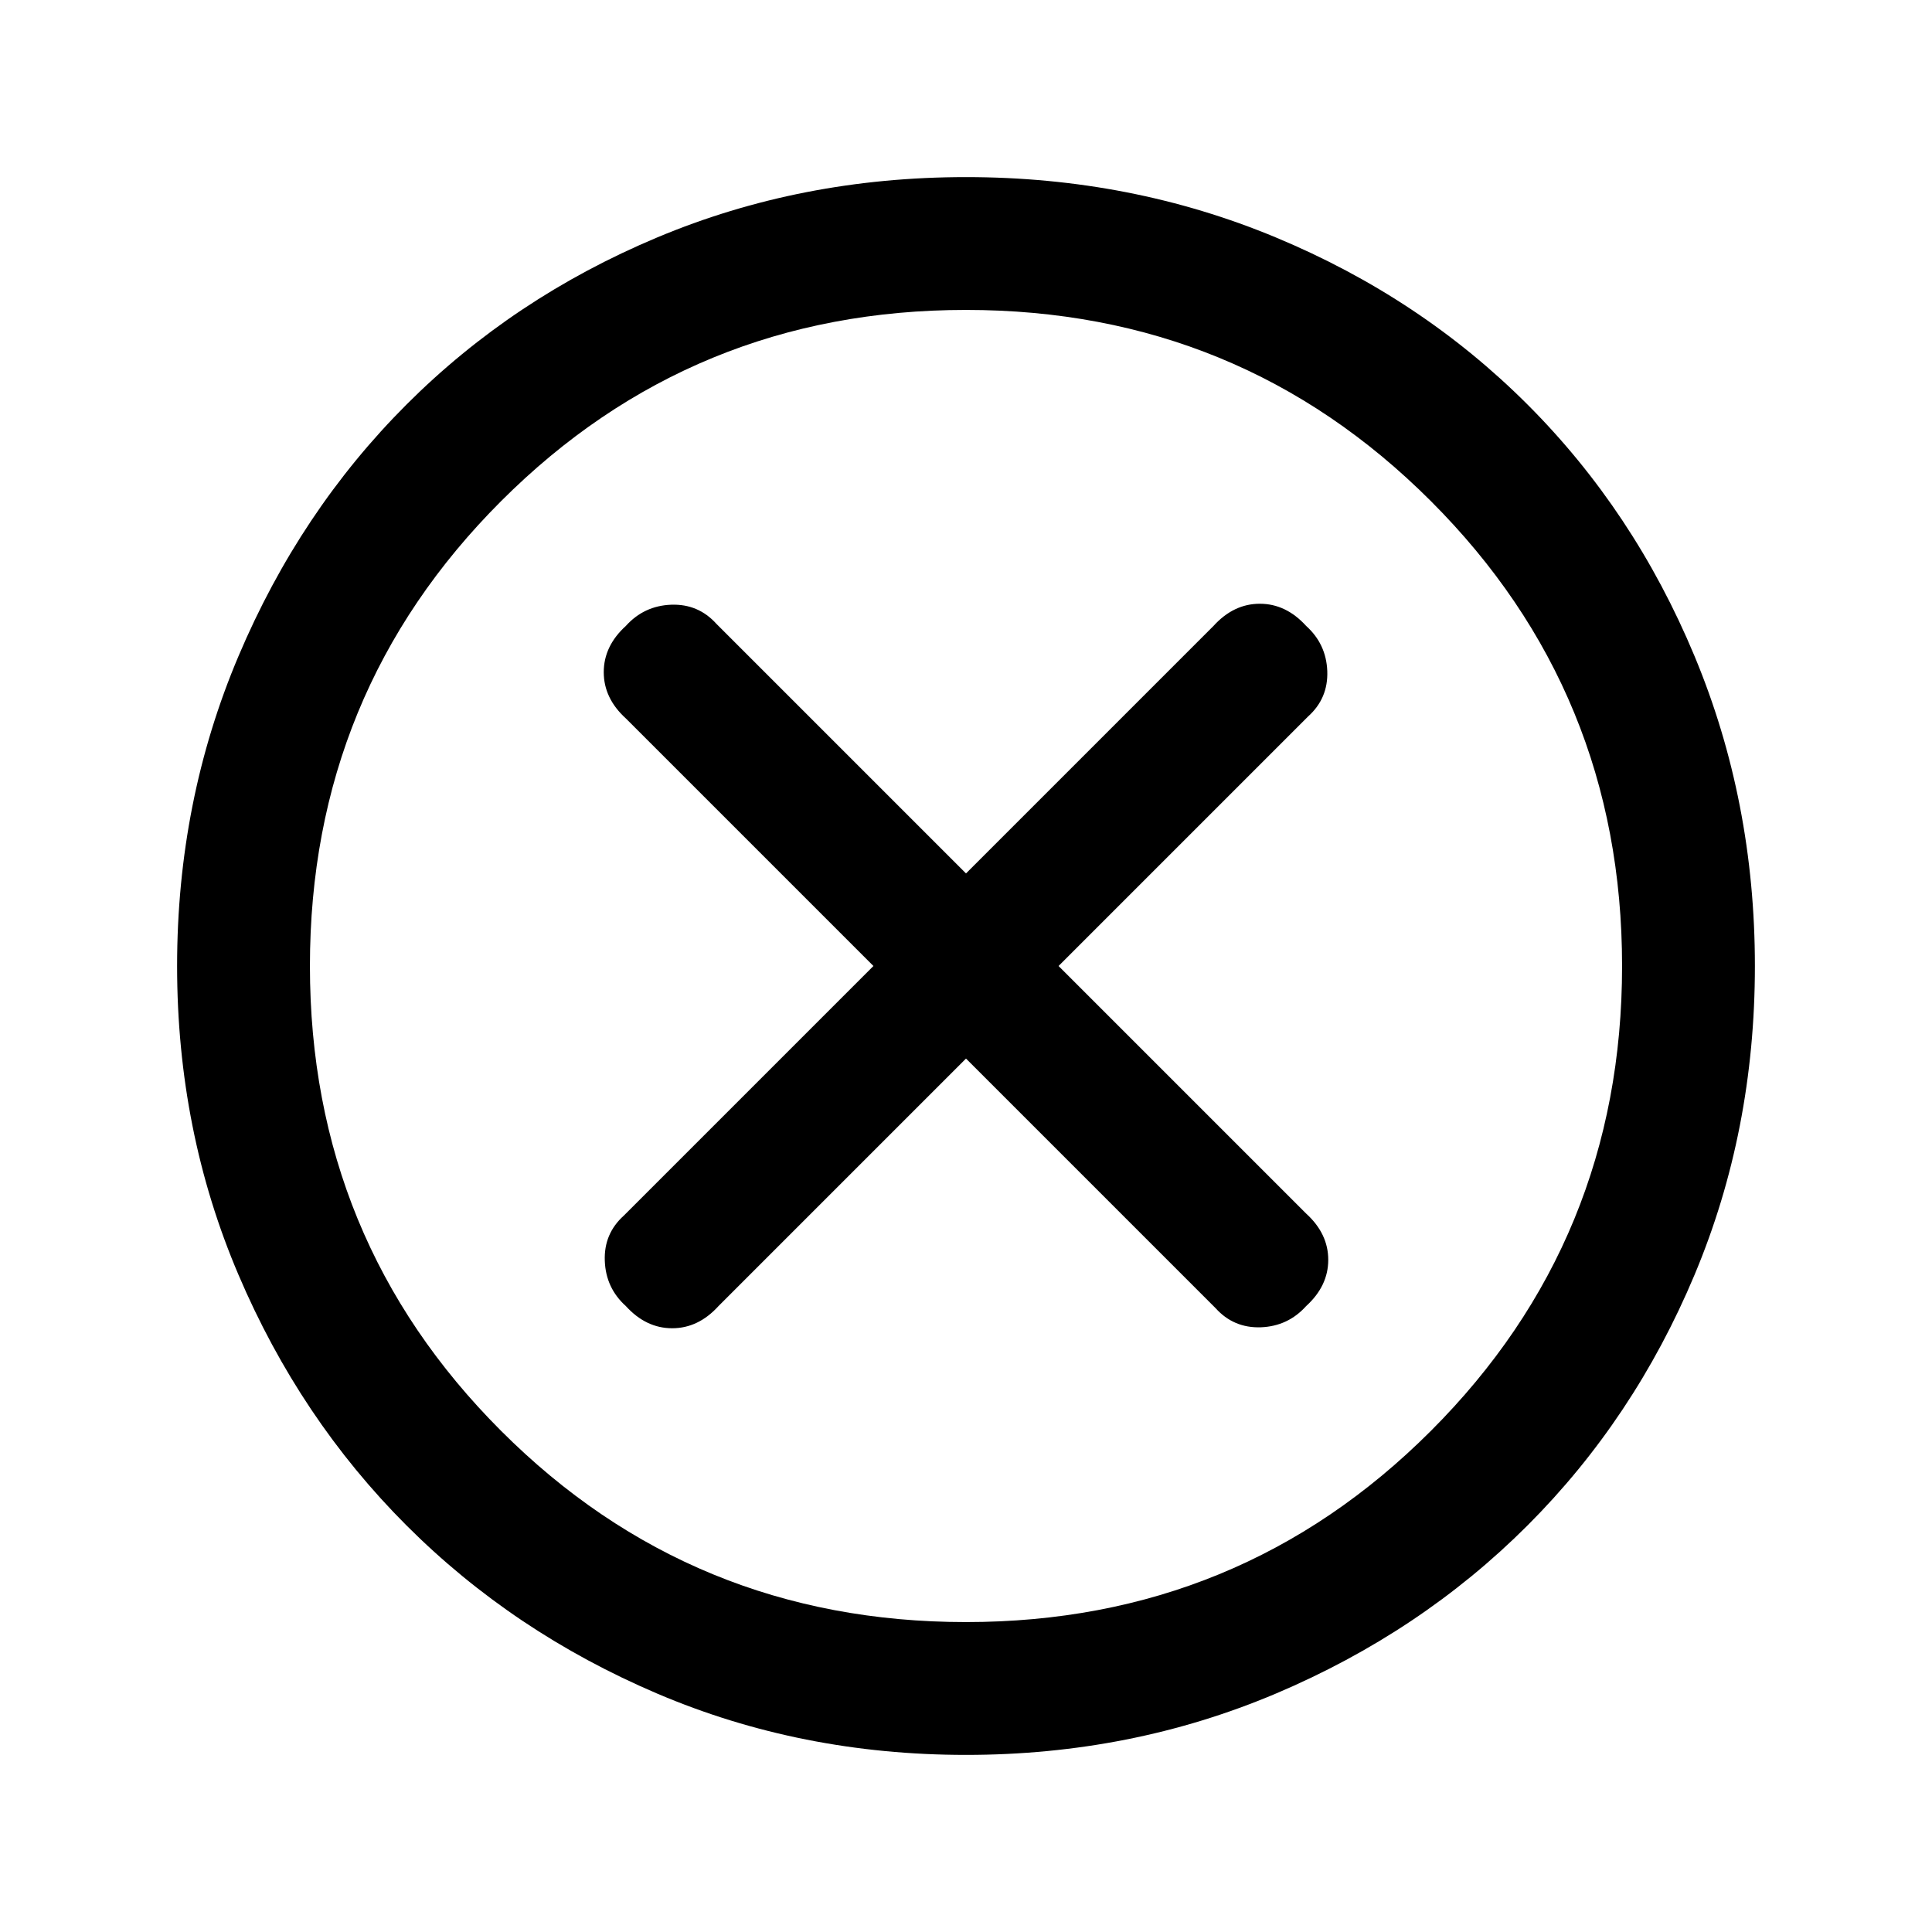 <svg xmlns="http://www.w3.org/2000/svg" height="24" width="24"><path d="M7.775 16.225Q8.025 16.5 8.35 16.5Q8.675 16.5 8.925 16.225L12 13.15L15.1 16.25Q15.325 16.5 15.663 16.488Q16 16.475 16.225 16.225Q16.5 15.975 16.5 15.65Q16.5 15.325 16.225 15.075L13.15 12L16.25 8.9Q16.5 8.675 16.488 8.337Q16.475 8 16.225 7.775Q15.975 7.5 15.65 7.5Q15.325 7.5 15.075 7.775L12 10.85L8.9 7.75Q8.675 7.5 8.338 7.512Q8 7.525 7.775 7.775Q7.5 8.025 7.5 8.35Q7.5 8.675 7.775 8.925L10.85 12L7.75 15.1Q7.5 15.325 7.513 15.662Q7.525 16 7.775 16.225ZM12 21.8Q9.95 21.8 8.163 21.038Q6.375 20.275 5.05 18.95Q3.725 17.625 2.963 15.837Q2.2 14.05 2.2 12Q2.2 9.95 2.963 8.15Q3.725 6.35 5.05 5.025Q6.375 3.7 8.163 2.95Q9.95 2.2 12 2.2Q14.05 2.2 15.85 2.95Q17.65 3.7 18.975 5.025Q20.3 6.35 21.05 8.15Q21.8 9.95 21.8 12Q21.8 14.05 21.05 15.837Q20.3 17.625 18.975 18.95Q17.65 20.275 15.85 21.038Q14.05 21.8 12 21.8ZM12 12Q12 12 12 12Q12 12 12 12Q12 12 12 12Q12 12 12 12Q12 12 12 12Q12 12 12 12Q12 12 12 12Q12 12 12 12ZM12 20.15Q15.4 20.15 17.775 17.775Q20.15 15.4 20.15 12Q20.15 8.6 17.775 6.225Q15.4 3.85 12 3.85Q8.6 3.85 6.225 6.225Q3.85 8.6 3.85 12Q3.85 15.4 6.225 17.775Q8.6 20.15 12 20.15Z"/></svg>